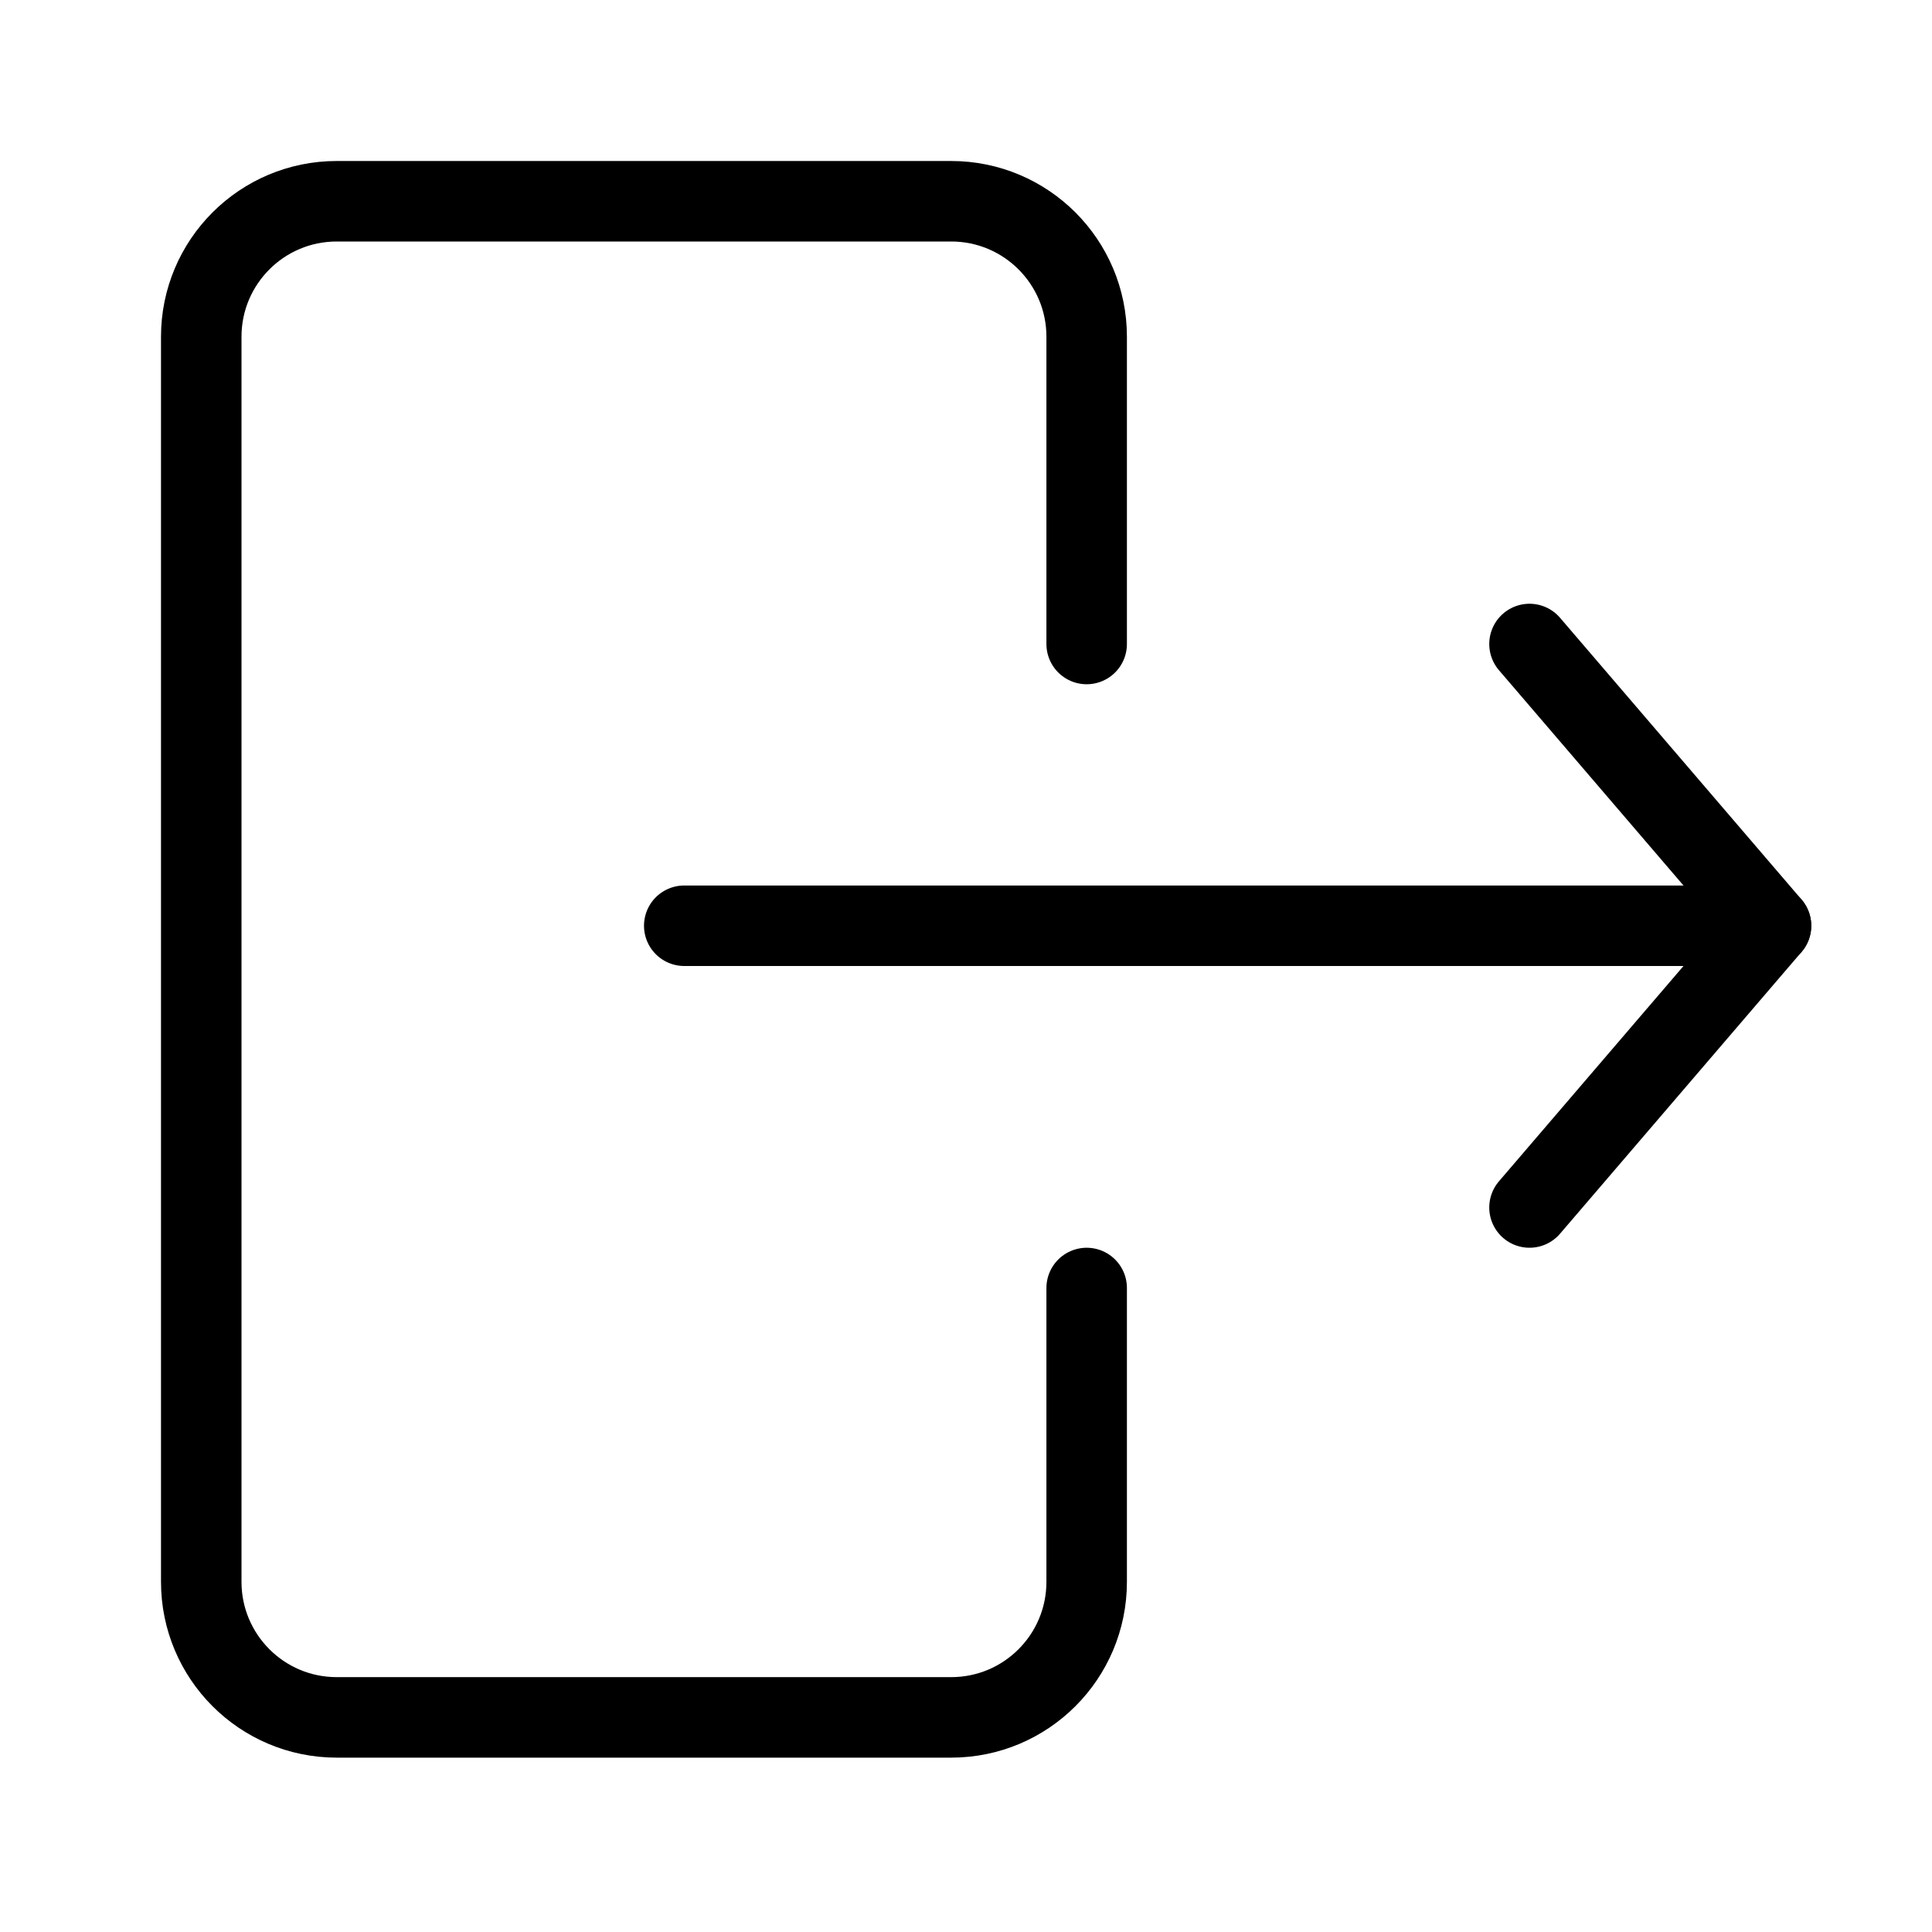 <?xml version="1.0" encoding="UTF-8"?>
<svg width="24px" height="24px" viewBox="0 0 24 24" version="1.1" xmlns="http://www.w3.org/2000/svg" xmlns:xlink="http://www.w3.org/1999/xlink">
    <!-- Generator: Sketch 46.2 (44496) - http://www.bohemiancoding.com/sketch -->
    <title>exit</title>
    <desc>Created with Sketch.</desc>
    <defs></defs>
    <g id="Page-1" stroke="none" stroke-width="1" fill="none" fill-rule="evenodd" stroke-linecap="round" stroke-linejoin="round">
        <g id="exit" stroke="#000000">
            <path d="M13.499,16 L13.499,19.65 C13.499,20.58 12.746,21.334 11.816,21.334 L4.183,21.334 C3.253,21.334 2.5,20.58 2.5,19.65 L2.5,4.183 C2.5,3.254 3.253,2.5 4.183,2.5 L11.816,2.5 C12.746,2.5 13.499,3.254 13.499,4.183 L13.499,8" id="Stroke-320"></path>
            <path d="M8.5,11.5 L22,11.5" id="Stroke-321"></path>
            <polyline id="Stroke-322" points="19 8 22 11.5 19 15"></polyline>
        </g>
    </g>
</svg>